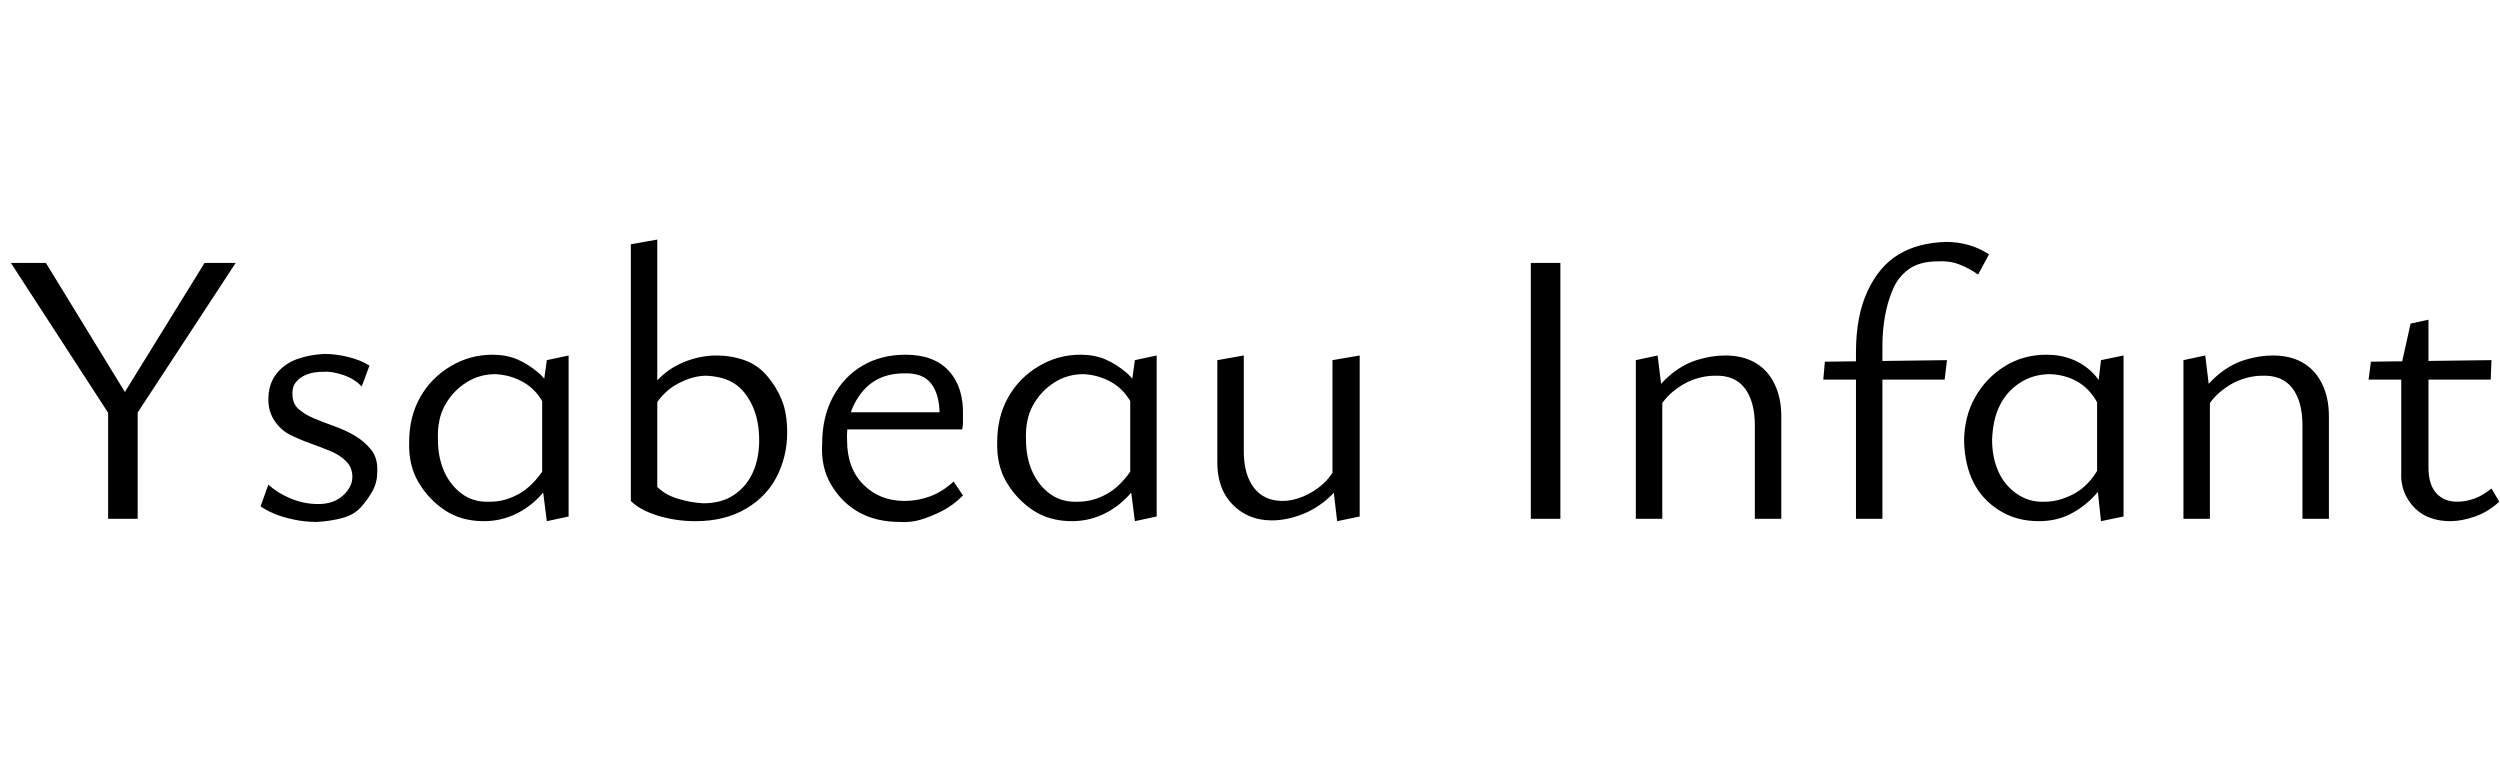 <svg id="fnt-Ysabeau Infant" viewBox="0 0 3214 1000" xmlns="http://www.w3.org/2000/svg"><path id="ysabeau-infant" class="f" d="M171 521l-24 22-133-205h45l112 183m6 146h-38v-147h38v147m126-329l-133 203-20-20 113-183h40m104 333q-15 0-29-3t-24-7-19-10l10-28q12 11 29 18t35 7q20 0 32-11t12-24q0-12-8-20t-20-13-26-10-26-11-20-18-8-27q0-20 10-33t26-19 36-7q15 0 31 4t27 11l-10 27q-9-10-24-15t-26-4q-18 0-29 8t-10 21q0 12 8 19t20 12 26 10 26 12 21 18 8 29q0 13-6 24t-15 21-24 14-33 5m215-1q-29 0-50-14t-34-36-12-52q0-32 14-57t39-40 54-15q18 0 32 6t27 17 18 28l-9 16q-10-21-27-31t-37-11q-21 0-38 11t-27 29-9 44q0 23 8 41t23 29 36 10q19 0 37-10t33-33l14 8q-11 20-25 33t-31 20-36 7m109-6l-28 6-6-47v-117l6-43 28-6v207m163 6q-25 0-48-7t-35-19l34-18q10 10 26 15t33 6q24 0 40-11t24-29 8-41q0-26-9-45t-23-28-36-10q-18 0-38 11t-34 37l-12-16q12-18 26-31t33-20 38-7q19 0 36 6t29 20 19 31 7 42q0 30-13 56t-40 42-65 16m-49-44l-34 18v-330l34-6v318m312 45q-30 0-52-12t-36-35-12-54q0-34 14-60t38-40 55-14q37 0 56 21t18 57q0 4 0 9t-1 9h-29v-18q0-27-11-41t-35-13q-22 0-38 10t-26 30-9 46q0 36 21 57t53 21q17 0 33-6t30-19l12 18q-13 13-27 20t-27 11-27 3m76-119h-157l4-22h153v22m145 118q-29 0-50-14t-34-36-12-52q0-32 14-57t39-40 54-15q18 0 32 6t27 17 18 28l-9 16q-10-21-27-31t-37-11q-21 0-38 11t-27 29-9 44q0 23 8 41t23 29 36 10q19 0 37-10t33-33l14 8q-11 20-25 33t-31 20-36 7m109-6l-28 6-6-47v-117l6-43 28-6v207m148 5q-31 0-51-21t-19-57v-128l34-6v123q0 30 13 47t37 17q13 0 27-6t25-16 21-29l12 12q-11 22-27 36t-35 21-37 7m113-5l-29 6-6-51v-156l35-6v207m258 3h-38v-329h38v329m284 0h-34v-120q0-31-13-48t-39-16q-13 0-27 5t-27 16-22 29l-11-12q11-22 28-37t36-21 37-6q22 0 38 9t25 27 9 42v132m-153 0h-34v-204l28-6 6 49v161m283 0h-34v-214q0-47 15-79t40-47 61-16q15 0 29 4t26 12l-14 26q-11-8-24-13t-28-4q-23 0-37 10t-21 27-10 35-3 36v223m80-179l-156 0 2-23 157-2-3 25m121 182q-29 0-51-14t-33-36-12-52q0-32 14-57t38-40 54-15q18 0 33 6t26 17 19 28l-10 16q-10-21-26-31t-37-11q-22 0-39 11t-26 29-10 44q0 23 8 41t24 29 36 10q18 0 37-10t32-33l14 8q-11 20-25 33t-30 20-36 7m109-6l-29 6-5-47v-117l5-43 29-6v207m264 3h-34v-120q0-31-13-48t-39-16q-13 0-27 5t-27 16-22 29l-11-12q11-22 28-37t36-21 37-6q22 0 38 9t25 27 9 42v132m-153 0h-34v-204l28-6 6 49v161m309 3q-18 0-32-7t-23-22-8-34v-137l12-54 23-5v190q0 22 10 33t27 11q11 0 22-4t22-13l10 17q-14 13-31 19t-32 6m53-207l-1 25-157 0 3-23 155-2" />
</svg>